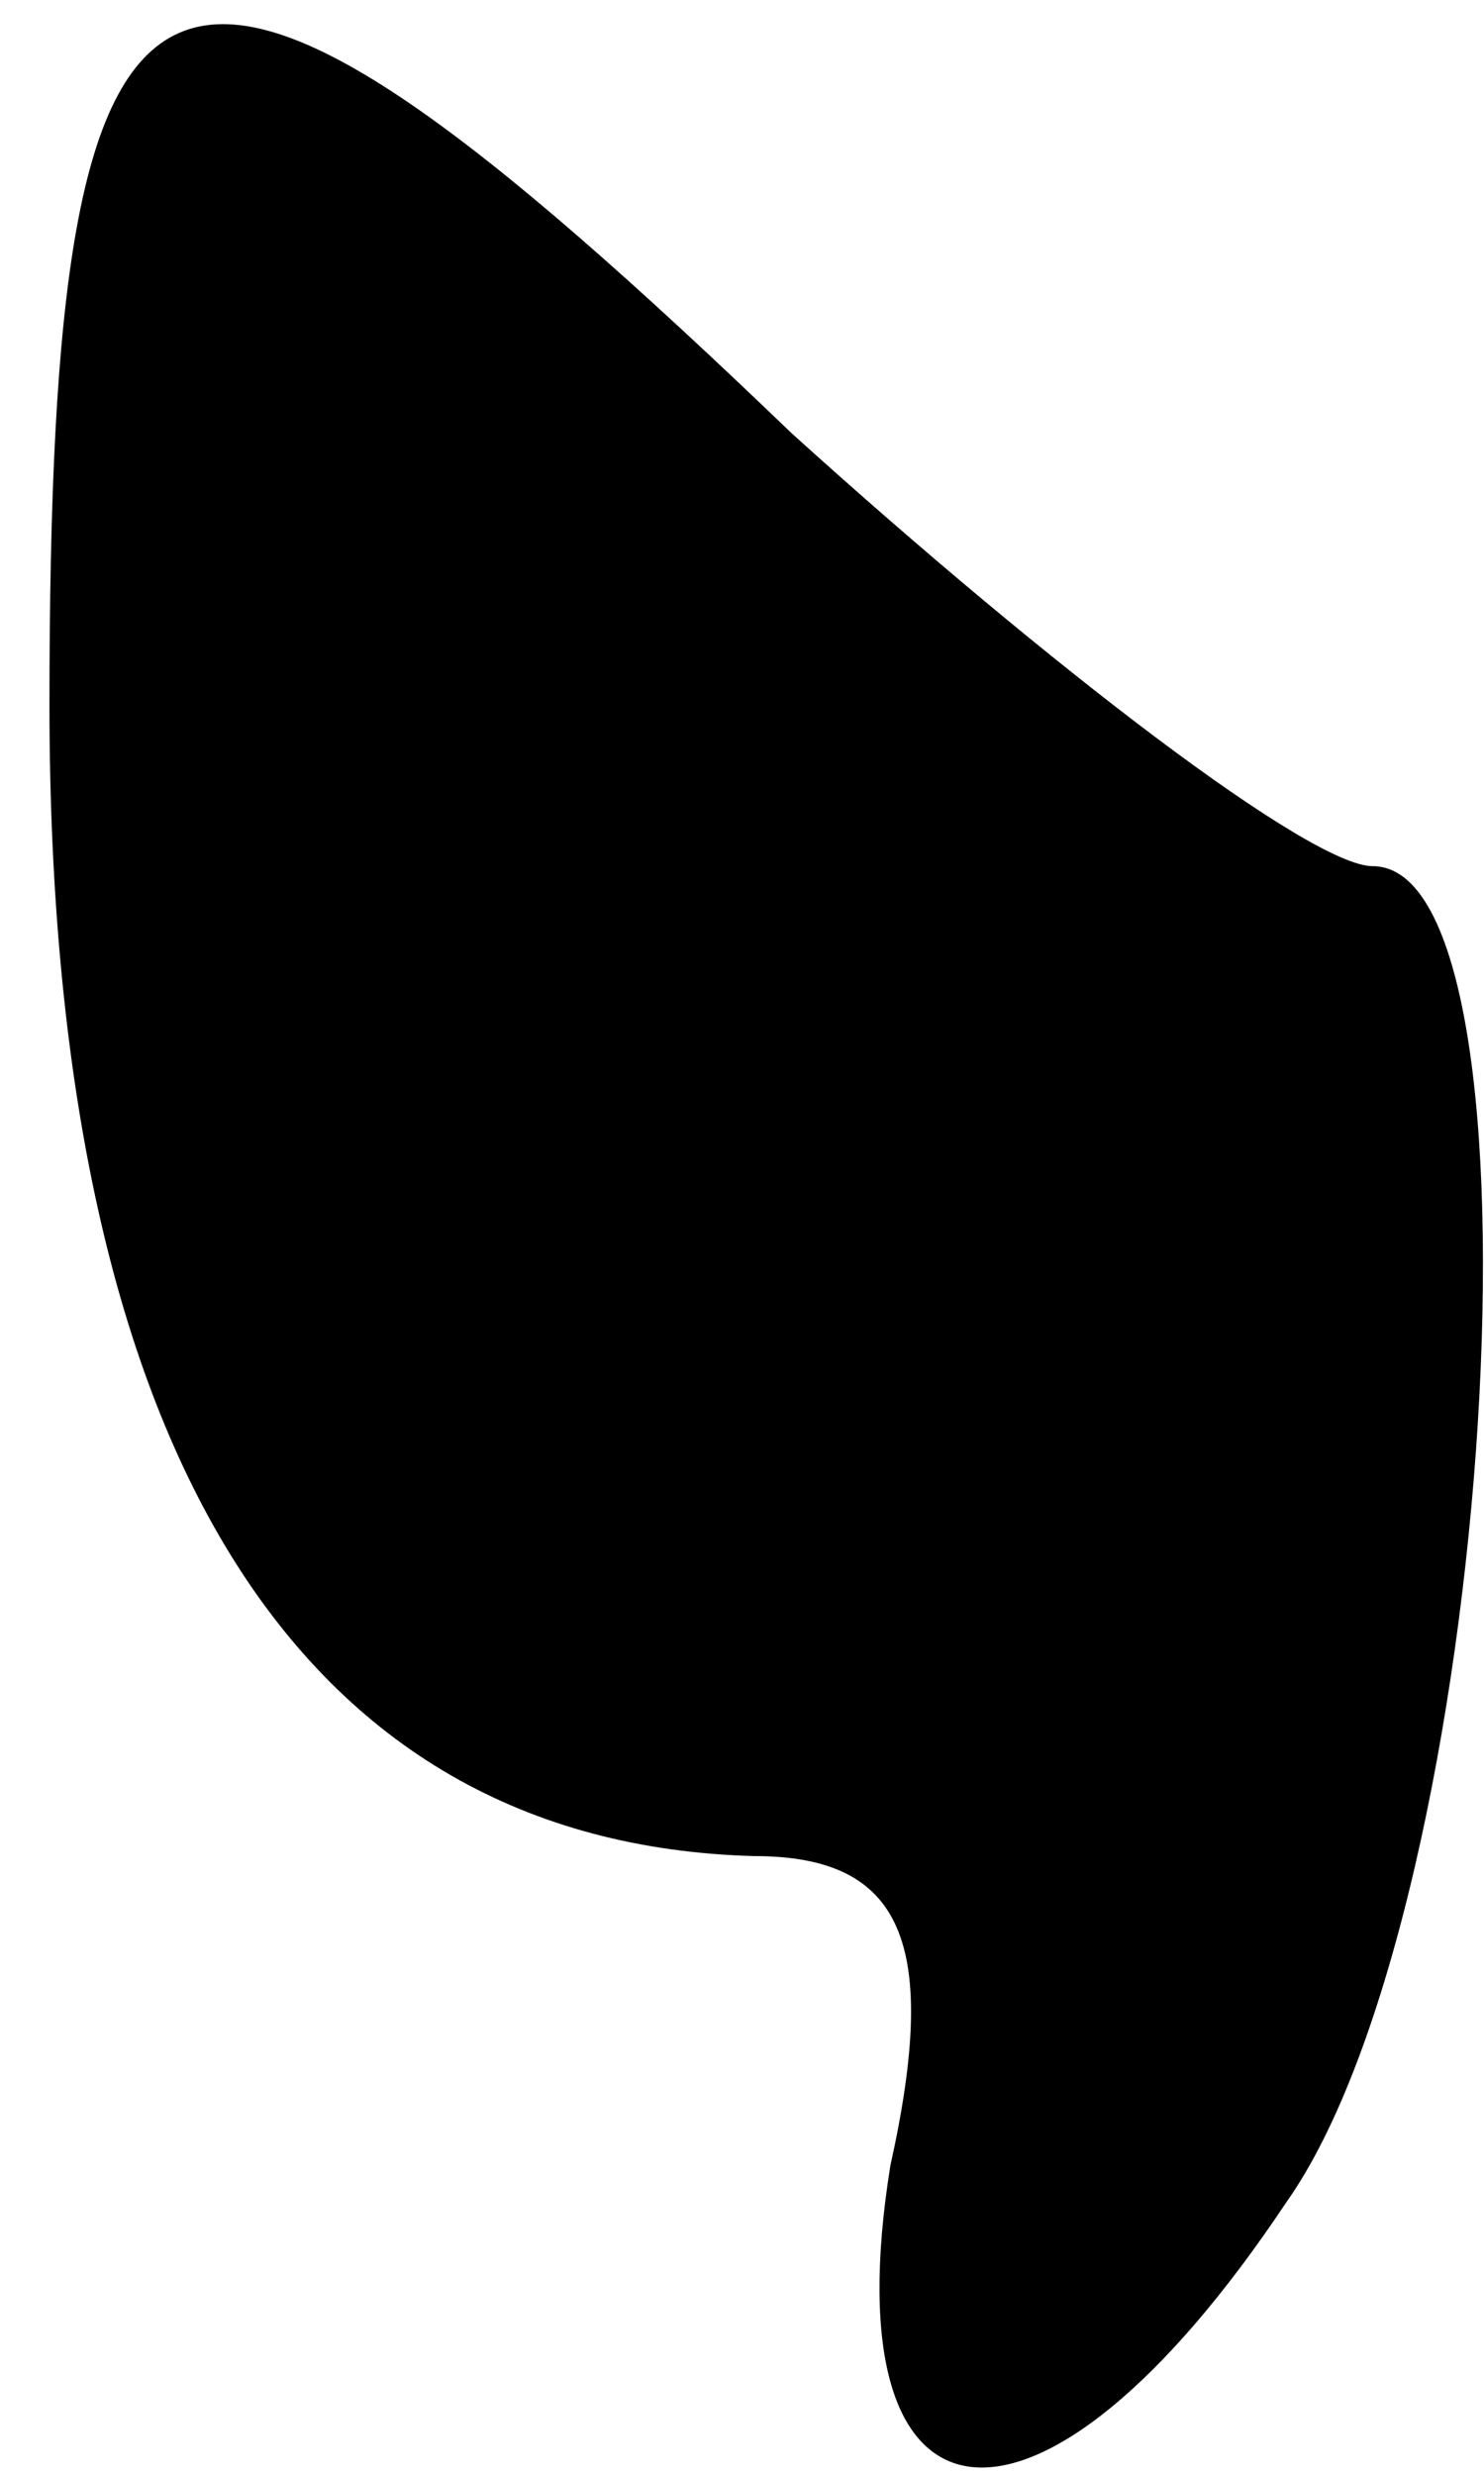 <?xml version="1.0" standalone="no"?>
<!DOCTYPE svg PUBLIC "-//W3C//DTD SVG 20010904//EN"
 "http://www.w3.org/TR/2001/REC-SVG-20010904/DTD/svg10.dtd">
<svg version="1.0" xmlns="http://www.w3.org/2000/svg"
 width="12pt" height="20pt" viewBox="0 0 12 20"
 preserveAspectRatio="xMidYMid meet">
<g transform="translate(0,20) scale(0.1,-0.1)"
fill="#000000" stroke="none">
<path fill="#000000" stroke="none" d="M4 143 c0 -60 20 -92 57 -93 12 0 15
-7 11 -25 -5 -31 12 -33 32 -3 17 24 22 108 7 108 -5 0 -26 16 -47 35 -51 49
-60 45 -60 -22z"/>
</g>
</svg>
